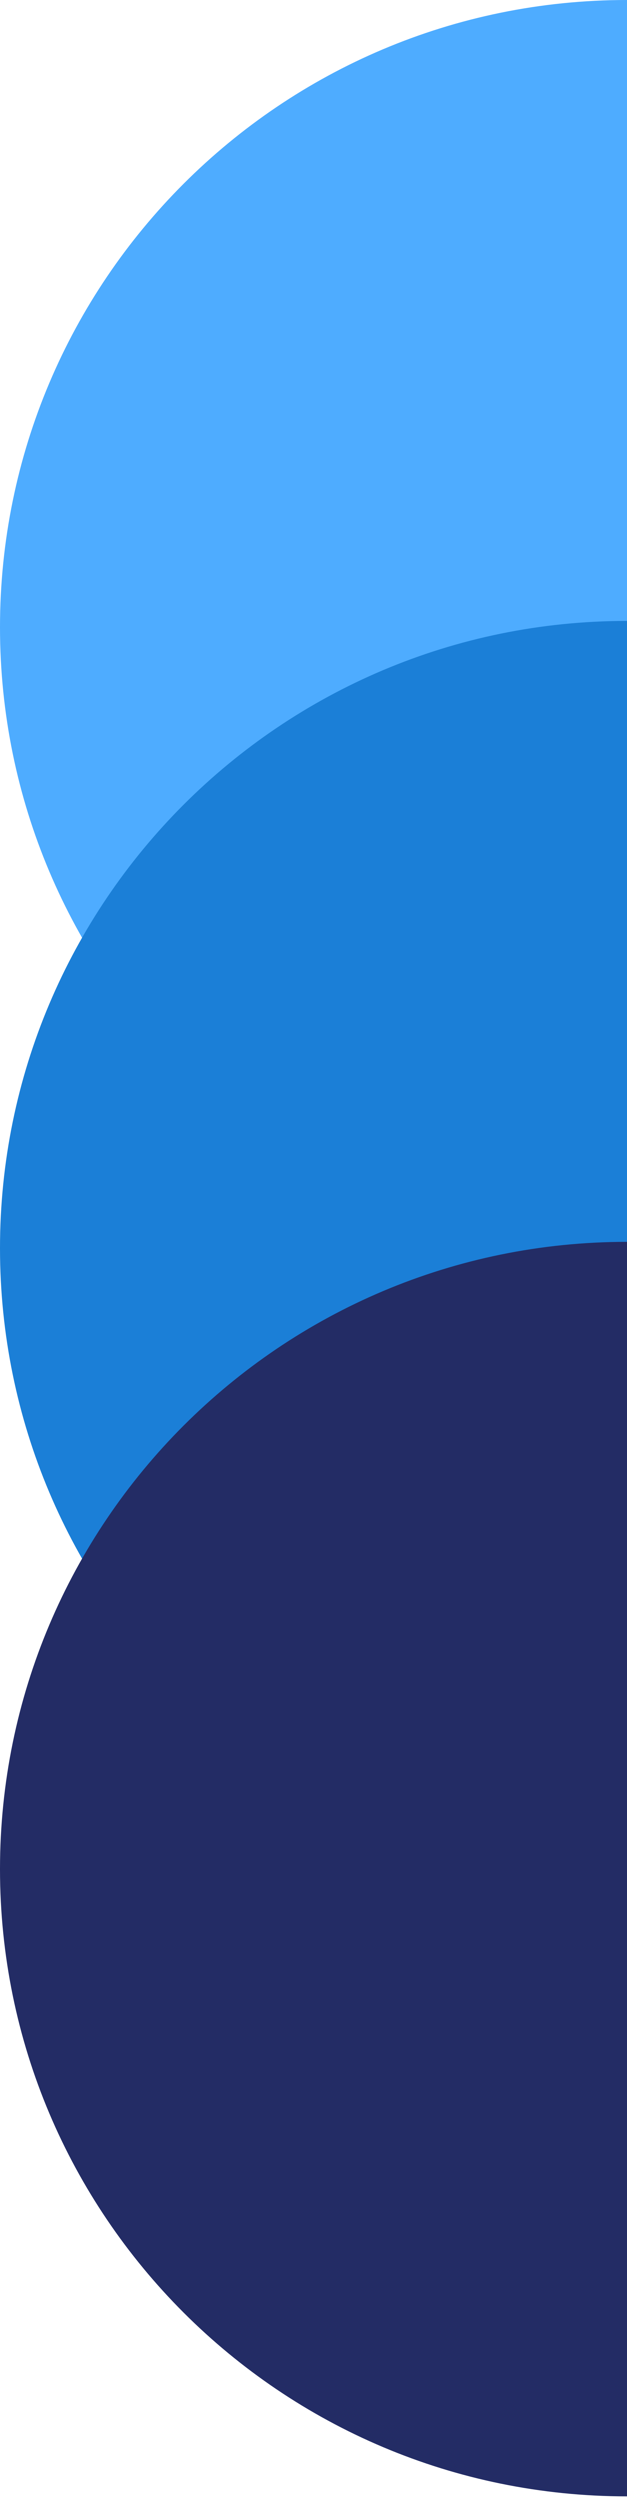 <svg width="70" height="279" viewBox="0 0 70 279" fill="none" xmlns="http://www.w3.org/2000/svg">
<path d="M70 0C108.66 0 140 31.34 140 70C140 108.66 108.66 140 70 140C31.34 140 0 108.66 0 70C0 31.34 31.34 0 70 0Z" fill="#4EACFF"/>
<path d="M70 69.293C108.66 69.293 140 100.633 140 139.293C140 177.953 108.66 209.293 70 209.293C31.34 209.293 0 177.953 0 139.293C0 100.633 31.34 69.293 70 69.293Z" fill="#1B7FD7"/>
<path d="M70 138.586C108.66 138.586 140 169.926 140 208.586C140 247.246 108.66 278.586 70 278.586C31.34 278.586 0 247.246 0 208.586C0 169.926 31.34 138.586 70 138.586Z" fill="#232C65"/>
</svg>
